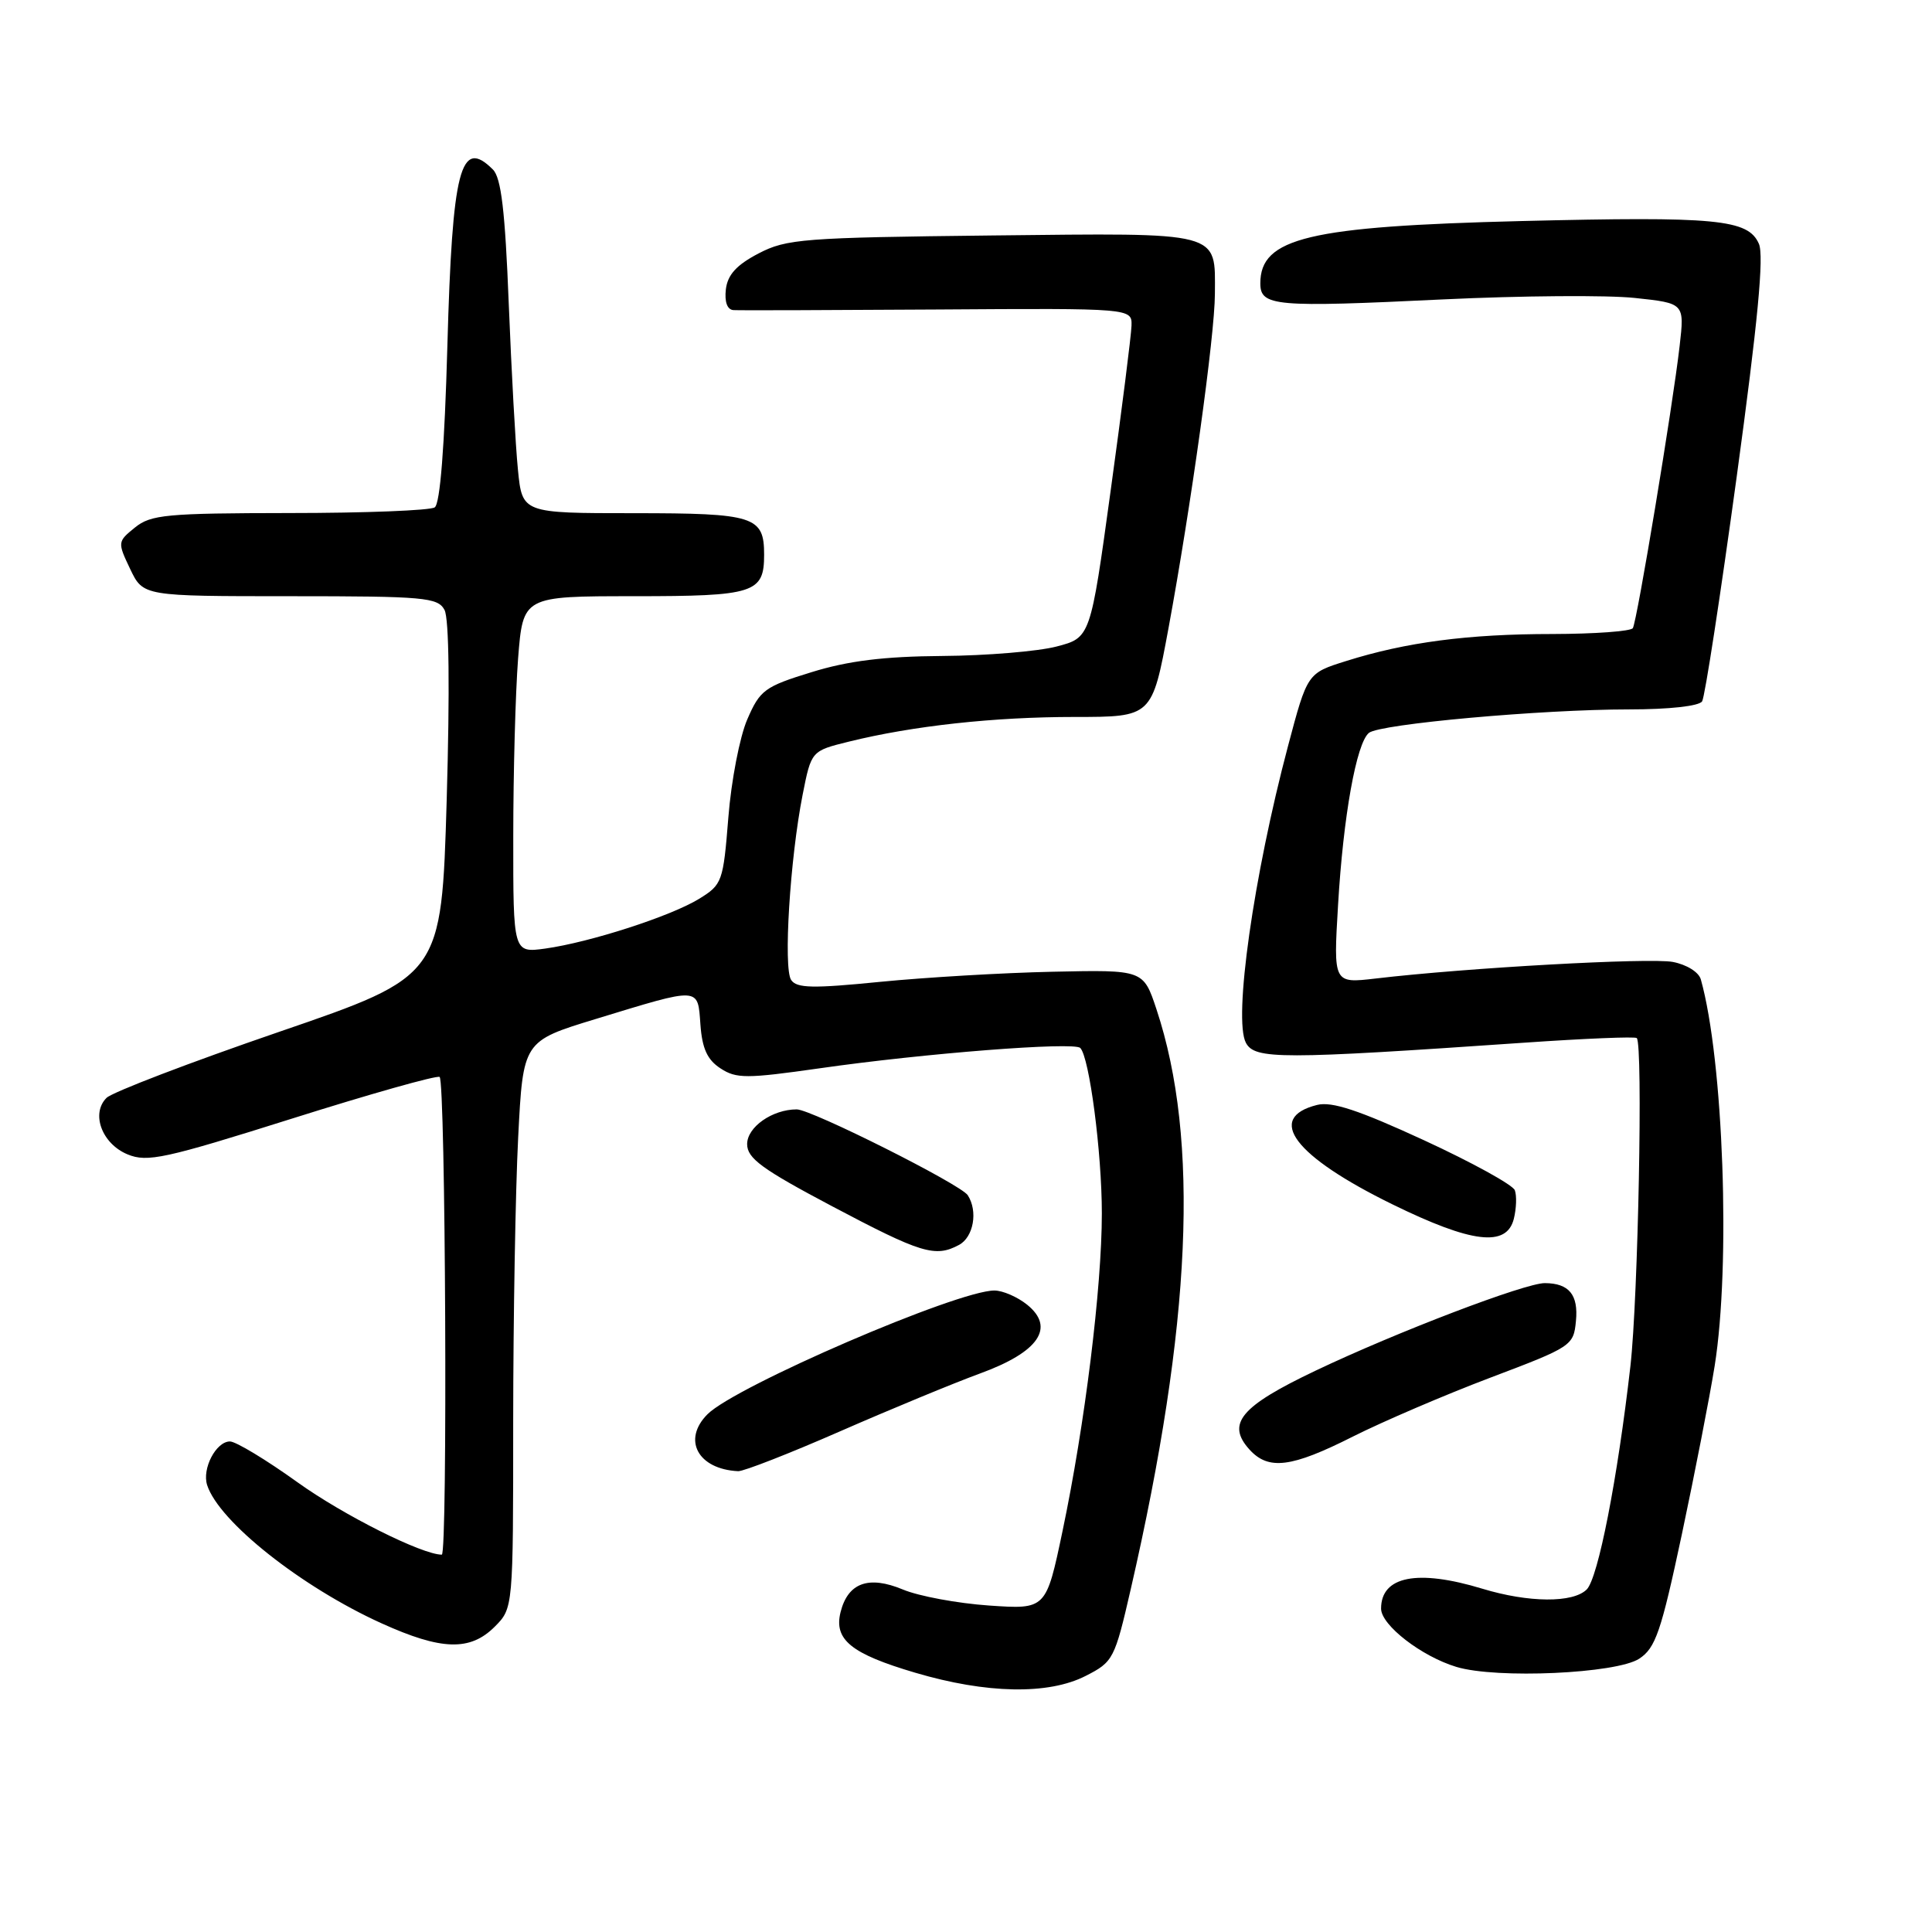 <?xml version="1.0" encoding="UTF-8" standalone="no"?>
<!DOCTYPE svg PUBLIC "-//W3C//DTD SVG 1.1//EN" "http://www.w3.org/Graphics/SVG/1.1/DTD/svg11.dtd" >
<svg xmlns="http://www.w3.org/2000/svg" xmlns:xlink="http://www.w3.org/1999/xlink" version="1.1" viewBox="0 0 256 256">
 <g >
 <path fill="currentColor"
d=" M 143.85 222.07 C 147.51 220.21 147.70 219.85 149.84 210.53 C 157.89 175.48 158.97 151.02 153.24 133.74 C 151.50 128.50 151.50 128.50 139.50 128.76 C 132.90 128.90 122.60 129.51 116.62 130.10 C 107.70 130.99 105.57 130.95 104.83 129.85 C 103.78 128.28 104.68 113.78 106.35 105.32 C 107.50 99.50 107.50 99.50 112.48 98.27 C 120.98 96.17 131.72 95.00 142.40 95.00 C 152.65 95.00 152.65 95.00 154.83 83.25 C 157.81 67.11 160.97 44.45 160.98 38.94 C 161.01 30.58 162.09 30.87 131.48 31.20 C 106.38 31.48 104.22 31.65 100.50 33.59 C 97.59 35.11 96.41 36.41 96.18 38.34 C 95.99 40.00 96.36 41.03 97.18 41.09 C 97.91 41.14 110.09 41.10 124.25 41.01 C 150.00 40.84 150.00 40.84 149.93 43.17 C 149.89 44.45 148.65 54.27 147.17 65.00 C 144.49 84.50 144.49 84.50 139.99 85.67 C 137.52 86.31 130.71 86.88 124.86 86.92 C 117.10 86.98 112.39 87.56 107.52 89.07 C 101.31 90.98 100.70 91.44 99.02 95.32 C 98.02 97.62 96.89 103.47 96.51 108.32 C 95.83 116.84 95.70 117.21 92.65 119.09 C 88.90 121.40 78.19 124.86 72.25 125.69 C 68.00 126.27 68.00 126.27 68.01 110.89 C 68.01 102.42 68.30 91.79 68.65 87.25 C 69.30 79.00 69.30 79.00 84.03 79.00 C 99.97 79.00 101.25 78.59 101.25 73.50 C 101.25 68.41 99.97 68.00 83.98 68.00 C 69.20 68.00 69.20 68.00 68.63 62.25 C 68.31 59.09 67.77 49.17 67.41 40.21 C 66.93 27.95 66.41 23.55 65.31 22.46 C 61.01 18.16 59.93 22.36 59.28 45.82 C 58.91 59.18 58.32 66.76 57.60 67.23 C 57.00 67.64 48.34 67.98 38.36 67.98 C 22.05 68.00 19.99 68.19 17.88 69.90 C 15.57 71.77 15.56 71.85 17.25 75.40 C 18.97 79.00 18.97 79.00 38.45 79.00 C 56.25 79.00 58.01 79.16 58.90 80.82 C 59.51 81.95 59.61 91.41 59.19 105.99 C 58.50 129.34 58.50 129.34 37.00 136.72 C 25.17 140.78 14.88 144.72 14.12 145.47 C 12.02 147.55 13.50 151.55 16.90 152.96 C 19.52 154.04 21.82 153.54 38.66 148.23 C 49.02 144.96 57.84 142.47 58.25 142.70 C 59.04 143.14 59.33 206.00 58.54 206.00 C 55.93 206.00 45.50 200.77 39.45 196.43 C 35.29 193.44 31.25 191.00 30.47 191.00 C 28.63 191.00 26.74 194.61 27.45 196.79 C 29.02 201.63 39.95 210.29 50.54 215.09 C 58.48 218.69 62.29 218.81 65.55 215.55 C 68.00 213.09 68.00 213.09 68.00 188.30 C 68.01 174.66 68.30 157.75 68.66 150.73 C 69.31 137.96 69.31 137.96 78.91 135.03 C 92.90 130.76 92.44 130.73 92.81 135.77 C 93.04 138.93 93.72 140.43 95.46 141.56 C 97.56 142.94 98.89 142.94 108.65 141.55 C 122.45 139.57 142.31 138.02 143.14 138.86 C 144.35 140.08 146.00 152.71 146.00 160.78 C 146.00 170.61 143.75 188.80 140.79 202.88 C 138.61 213.26 138.61 213.26 131.04 212.74 C 126.87 212.45 121.74 211.50 119.64 210.62 C 115.10 208.73 112.36 209.72 111.38 213.61 C 110.47 217.26 112.76 219.13 121.26 221.64 C 130.72 224.44 138.92 224.59 143.85 222.07 Z  M 217.20 219.79 C 219.37 218.37 220.10 216.23 222.85 203.33 C 224.58 195.17 226.54 185.12 227.20 181.00 C 229.34 167.63 228.37 140.47 225.37 129.78 C 225.10 128.81 223.49 127.81 221.65 127.46 C 218.58 126.89 194.36 128.23 182.27 129.66 C 176.68 130.31 176.68 130.31 177.30 119.91 C 177.99 108.15 179.73 98.46 181.39 97.11 C 182.83 95.93 204.26 94.00 215.86 94.00 C 221.18 94.00 225.15 93.56 225.54 92.93 C 225.91 92.34 227.96 78.96 230.12 63.18 C 232.92 42.67 233.76 33.87 233.06 32.30 C 231.63 29.05 227.47 28.66 201.60 29.29 C 173.41 29.99 167.00 31.52 167.00 37.54 C 167.00 40.59 168.87 40.75 191.26 39.67 C 201.58 39.18 212.99 39.09 216.62 39.48 C 223.21 40.18 223.21 40.18 222.56 45.84 C 221.64 53.88 216.92 82.31 216.36 83.23 C 216.10 83.65 211.30 84.00 205.69 84.01 C 194.56 84.01 186.30 85.09 178.37 87.59 C 173.23 89.20 173.23 89.20 170.67 98.85 C 166.10 116.08 163.41 135.04 165.09 138.18 C 166.28 140.39 169.68 140.39 202.00 138.16 C 209.97 137.61 216.67 137.33 216.88 137.55 C 217.72 138.38 217.06 172.01 216.04 181.00 C 214.33 195.97 211.76 209.10 210.25 210.61 C 208.44 212.42 202.57 212.38 196.41 210.51 C 187.82 207.90 183.00 208.85 183.00 213.15 C 183.00 215.34 188.37 219.49 193.00 220.88 C 198.33 222.48 214.18 221.76 217.20 219.79 Z  M 111.31 189.66 C 118.01 186.73 126.35 183.28 129.84 182.00 C 137.64 179.16 139.86 175.92 136.10 172.88 C 134.82 171.85 132.87 171.00 131.76 171.00 C 126.85 171.00 97.47 183.67 93.75 187.39 C 90.37 190.77 92.47 194.68 97.81 194.94 C 98.53 194.97 104.60 192.60 111.31 189.66 Z  M 179.27 190.35 C 183.25 188.35 191.45 184.83 197.50 182.54 C 208.26 178.47 208.51 178.31 208.82 175.04 C 209.16 171.57 207.91 170.04 204.71 170.02 C 202.13 169.99 185.05 176.51 174.32 181.62 C 164.38 186.35 162.46 188.64 165.56 192.07 C 168.08 194.85 171.11 194.47 179.27 190.35 Z  M 127.07 164.96 C 129.00 163.93 129.61 160.49 128.23 158.37 C 127.29 156.93 107.51 147.00 105.57 147.00 C 102.34 147.00 99.00 149.34 99.00 151.60 C 99.00 153.48 100.95 154.91 110.25 159.83 C 122.06 166.08 123.92 166.65 127.07 164.96 Z  M 200.59 161.50 C 200.93 160.13 200.99 158.42 200.72 157.71 C 200.44 156.99 195.02 154.01 188.67 151.08 C 180.04 147.10 176.47 145.92 174.52 146.41 C 167.65 148.13 171.50 153.21 184.50 159.58 C 195.03 164.74 199.64 165.29 200.59 161.50 Z "/>
</g>
</svg>